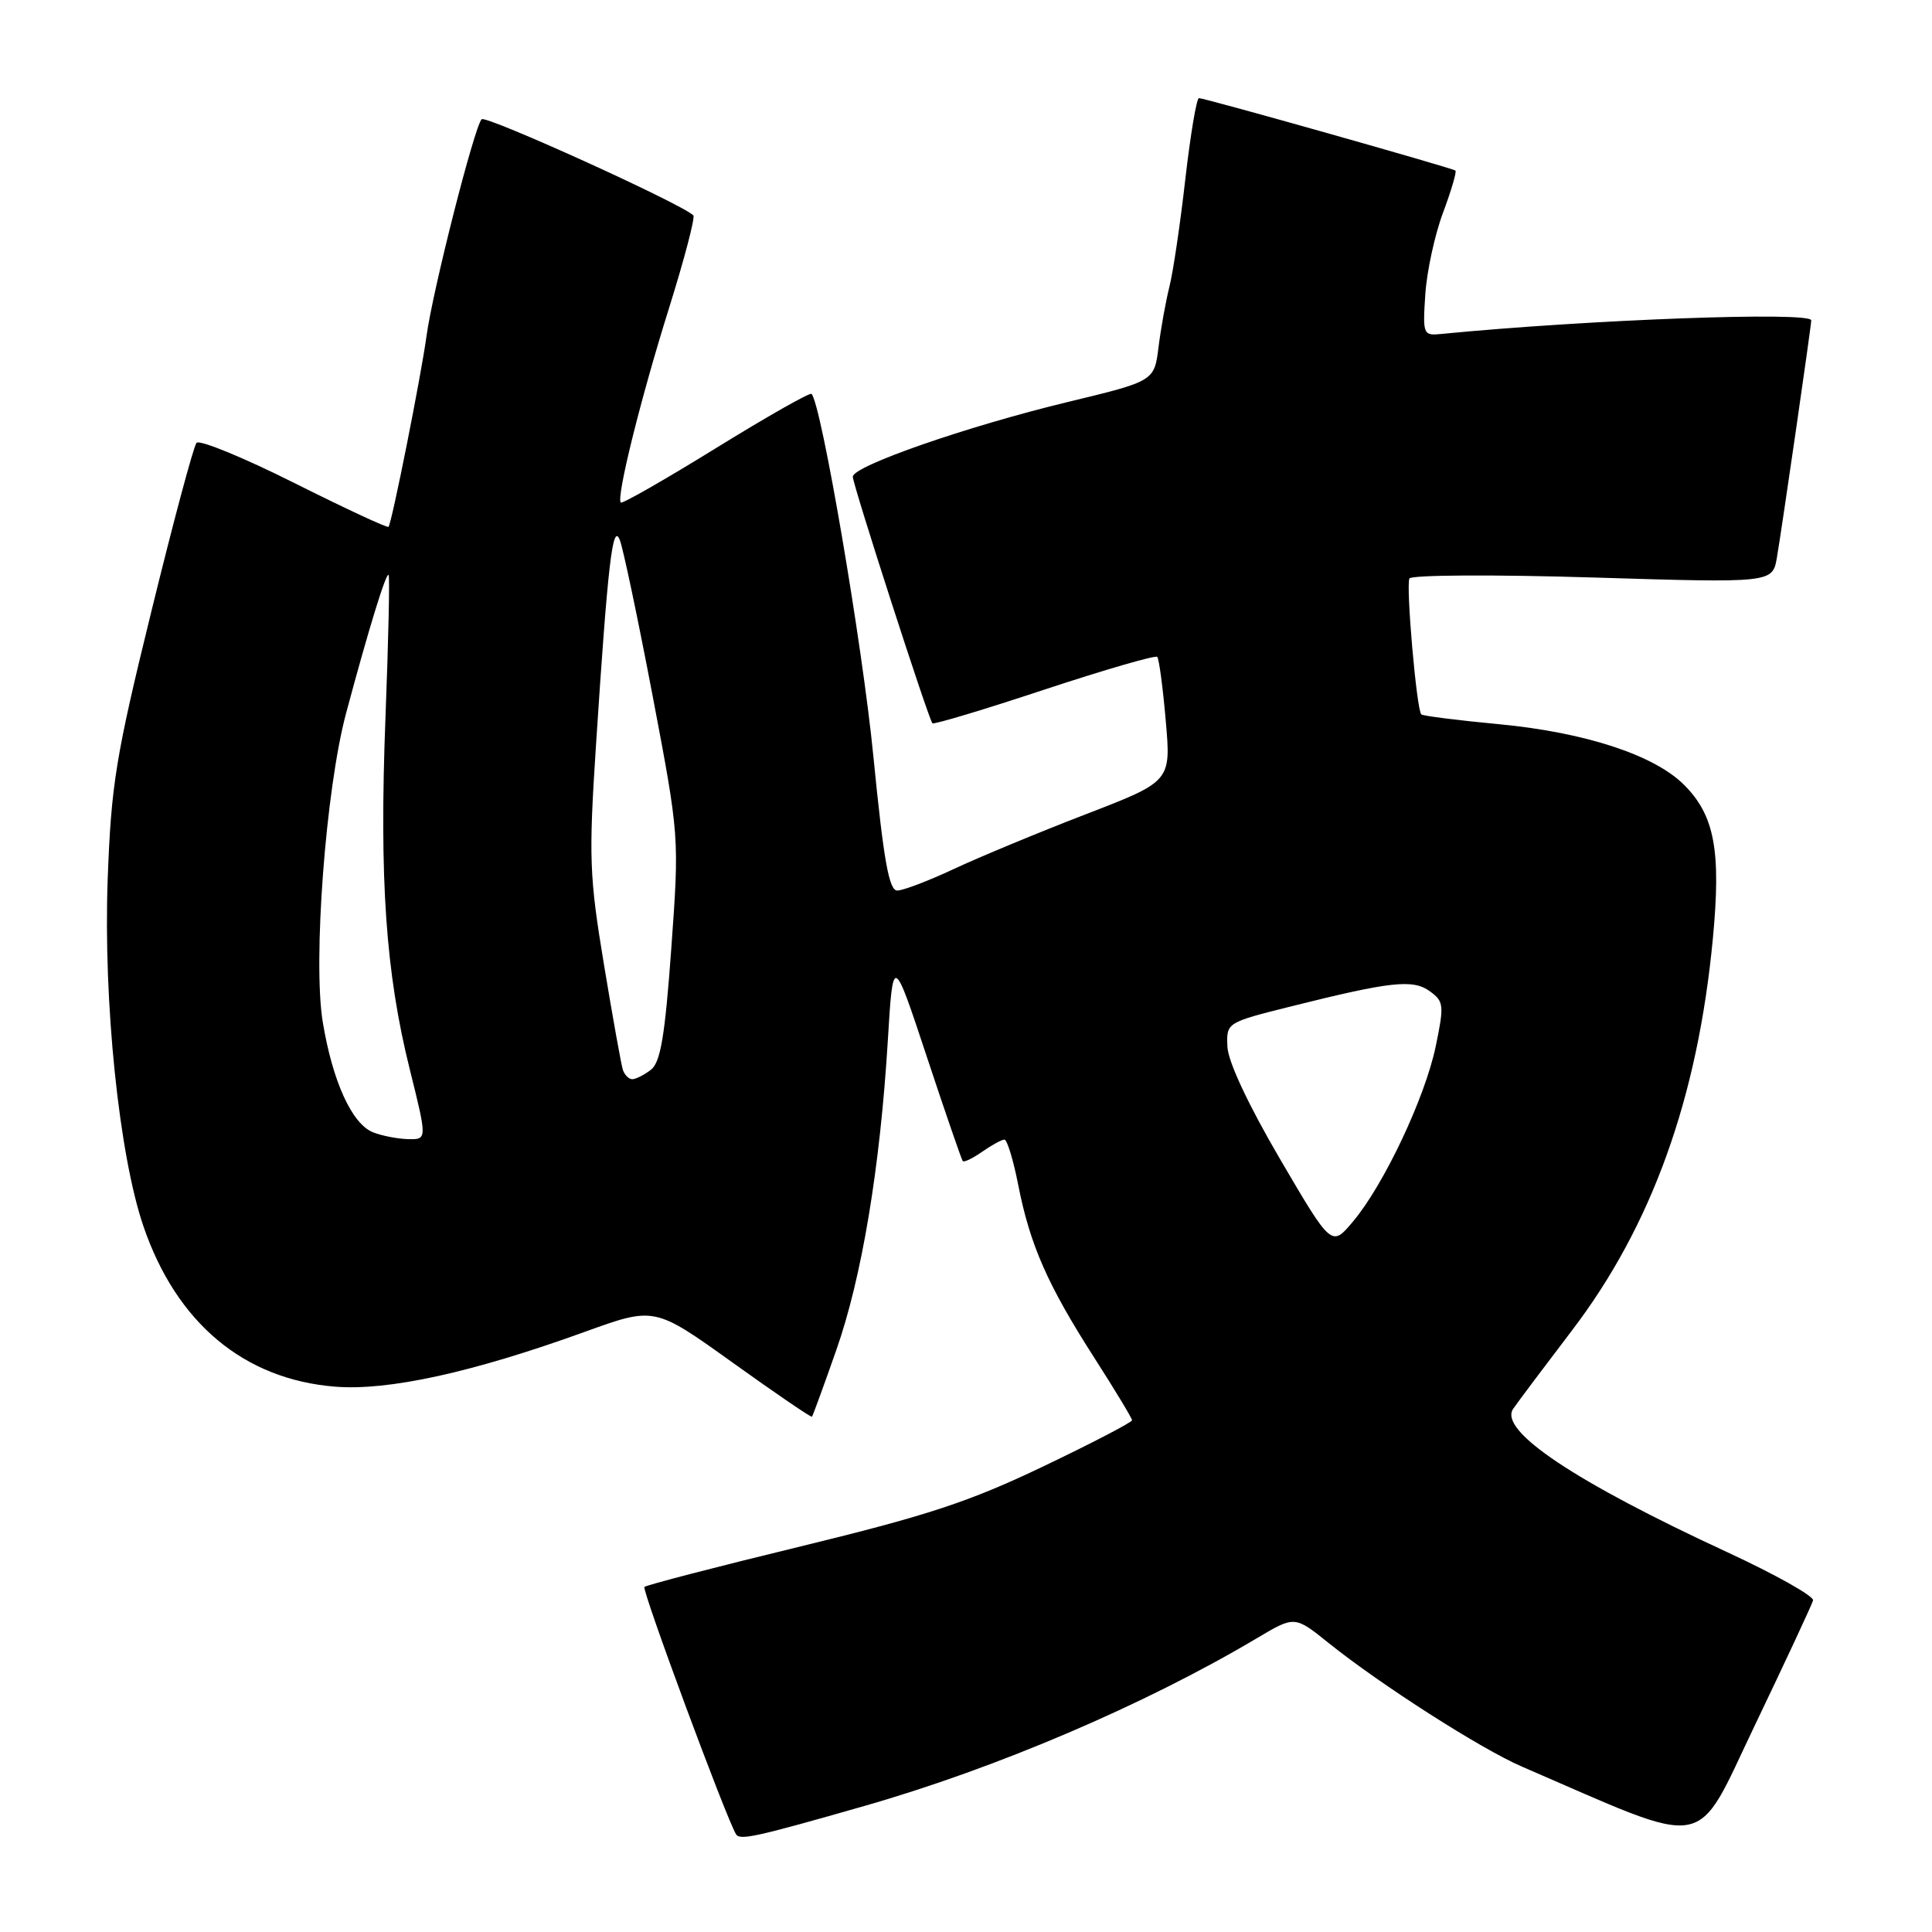 <?xml version="1.0" encoding="UTF-8" standalone="no"?>
<!DOCTYPE svg PUBLIC "-//W3C//DTD SVG 1.1//EN" "http://www.w3.org/Graphics/SVG/1.1/DTD/svg11.dtd" >
<svg xmlns="http://www.w3.org/2000/svg" xmlns:xlink="http://www.w3.org/1999/xlink" version="1.1" viewBox="0 0 256 256">
 <g >
 <path fill="currentColor"
d=" M 114.50 239.31 C 132.00 234.31 151.72 225.88 166.53 217.08 C 171.55 214.09 171.55 214.09 176.03 217.69 C 182.93 223.23 196.22 231.73 201.63 234.07 C 227.07 245.06 224.41 245.53 232.57 228.52 C 236.64 220.02 240.09 212.62 240.24 212.06 C 240.38 211.51 235.29 208.65 228.93 205.70 C 208.64 196.32 198.54 189.56 200.50 186.68 C 201.05 185.87 204.54 181.22 208.25 176.35 C 218.86 162.45 224.95 145.53 226.96 124.40 C 228.07 112.73 227.20 108.04 223.14 103.99 C 219.20 100.05 210.08 97.06 198.71 95.97 C 193.19 95.45 188.52 94.86 188.33 94.66 C 187.70 94.04 186.27 77.53 186.76 76.65 C 187.03 76.18 197.96 76.12 211.05 76.52 C 234.86 77.25 234.86 77.25 235.45 73.88 C 236.08 70.22 240.00 43.18 240.00 42.45 C 240.00 41.25 210.41 42.35 191.00 44.25 C 188.57 44.49 188.51 44.35 188.86 39.00 C 189.06 35.98 190.11 31.11 191.21 28.18 C 192.30 25.26 193.04 22.74 192.85 22.60 C 192.40 22.25 159.64 13.00 158.87 13.00 C 158.55 13.00 157.74 17.84 157.06 23.75 C 156.39 29.66 155.44 36.08 154.95 38.00 C 154.47 39.92 153.82 43.53 153.51 46.00 C 152.95 50.50 152.95 50.50 141.47 53.27 C 128.11 56.50 113.00 61.75 113.00 63.17 C 113.00 64.22 123.02 95.26 123.55 95.84 C 123.72 96.03 130.39 94.03 138.38 91.38 C 146.38 88.74 153.11 86.79 153.34 87.04 C 153.58 87.29 154.09 91.11 154.47 95.52 C 155.17 103.54 155.17 103.54 143.83 107.91 C 137.60 110.31 129.76 113.57 126.40 115.14 C 123.05 116.71 119.67 118.00 118.89 118.00 C 117.80 118.00 117.09 114.04 115.73 100.25 C 114.26 85.30 108.83 53.50 107.53 52.19 C 107.31 51.98 101.62 55.21 94.88 59.37 C 88.13 63.54 82.45 66.79 82.26 66.59 C 81.63 65.96 84.88 52.84 88.67 40.76 C 90.69 34.30 92.13 28.80 91.87 28.54 C 90.35 27.01 64.38 15.23 63.82 15.80 C 62.85 16.79 57.33 38.51 56.52 44.50 C 55.79 49.86 51.92 69.30 51.48 69.81 C 51.33 69.98 45.71 67.36 38.98 63.99 C 32.25 60.62 26.43 58.23 26.04 58.68 C 25.65 59.13 22.96 69.17 20.06 81.00 C 15.33 100.26 14.73 103.96 14.27 116.50 C 13.68 132.73 15.77 153.04 19.01 162.50 C 23.39 175.30 32.32 182.77 44.40 183.74 C 51.45 184.31 62.66 181.85 77.56 176.45 C 86.73 173.14 86.73 173.14 97.06 180.54 C 102.74 184.61 107.48 187.85 107.59 187.72 C 107.70 187.60 109.15 183.64 110.80 178.93 C 114.20 169.27 116.61 154.78 117.64 137.90 C 118.33 126.50 118.33 126.50 122.80 140.00 C 125.26 147.43 127.41 153.66 127.57 153.85 C 127.74 154.05 128.90 153.48 130.16 152.60 C 131.42 151.72 132.74 151.00 133.09 151.00 C 133.45 151.00 134.28 153.73 134.93 157.06 C 136.49 164.98 138.82 170.27 144.96 179.85 C 147.73 184.17 150.00 187.92 150.00 188.19 C 150.00 188.46 144.69 191.22 138.21 194.32 C 128.45 198.99 122.92 200.81 106.12 204.90 C 94.96 207.61 85.63 210.03 85.39 210.28 C 85.01 210.66 96.22 240.92 97.53 243.05 C 98.04 243.88 100.10 243.43 114.50 239.31 Z  M 169.61 153.58 C 165.42 146.42 162.73 140.68 162.64 138.71 C 162.50 135.50 162.50 135.50 171.00 133.37 C 184.35 130.03 187.23 129.72 189.48 131.36 C 191.32 132.70 191.37 133.21 190.24 138.65 C 188.83 145.43 183.37 157.00 179.27 161.87 C 176.44 165.24 176.44 165.24 169.61 153.58 Z  M 49.41 150.03 C 46.62 148.90 44.07 143.29 42.77 135.44 C 41.44 127.39 43.16 104.58 45.86 94.50 C 48.84 83.37 51.16 75.82 51.49 76.18 C 51.66 76.35 51.47 84.83 51.08 95.00 C 50.25 116.54 51.10 128.88 54.31 141.75 C 56.61 151.00 56.61 151.00 54.05 150.94 C 52.65 150.90 50.56 150.49 49.41 150.03 Z  M 82.53 141.75 C 82.31 141.06 81.18 134.77 80.02 127.76 C 78.09 116.11 78.00 113.64 78.97 98.76 C 80.54 74.68 81.18 69.19 82.12 71.53 C 82.56 72.61 84.51 81.90 86.47 92.17 C 90.02 110.85 90.02 110.85 88.95 125.67 C 88.11 137.31 87.52 140.77 86.25 141.75 C 85.35 142.44 84.24 143.00 83.78 143.00 C 83.32 143.00 82.76 142.44 82.53 141.75 Z "/>
</g>
</svg>